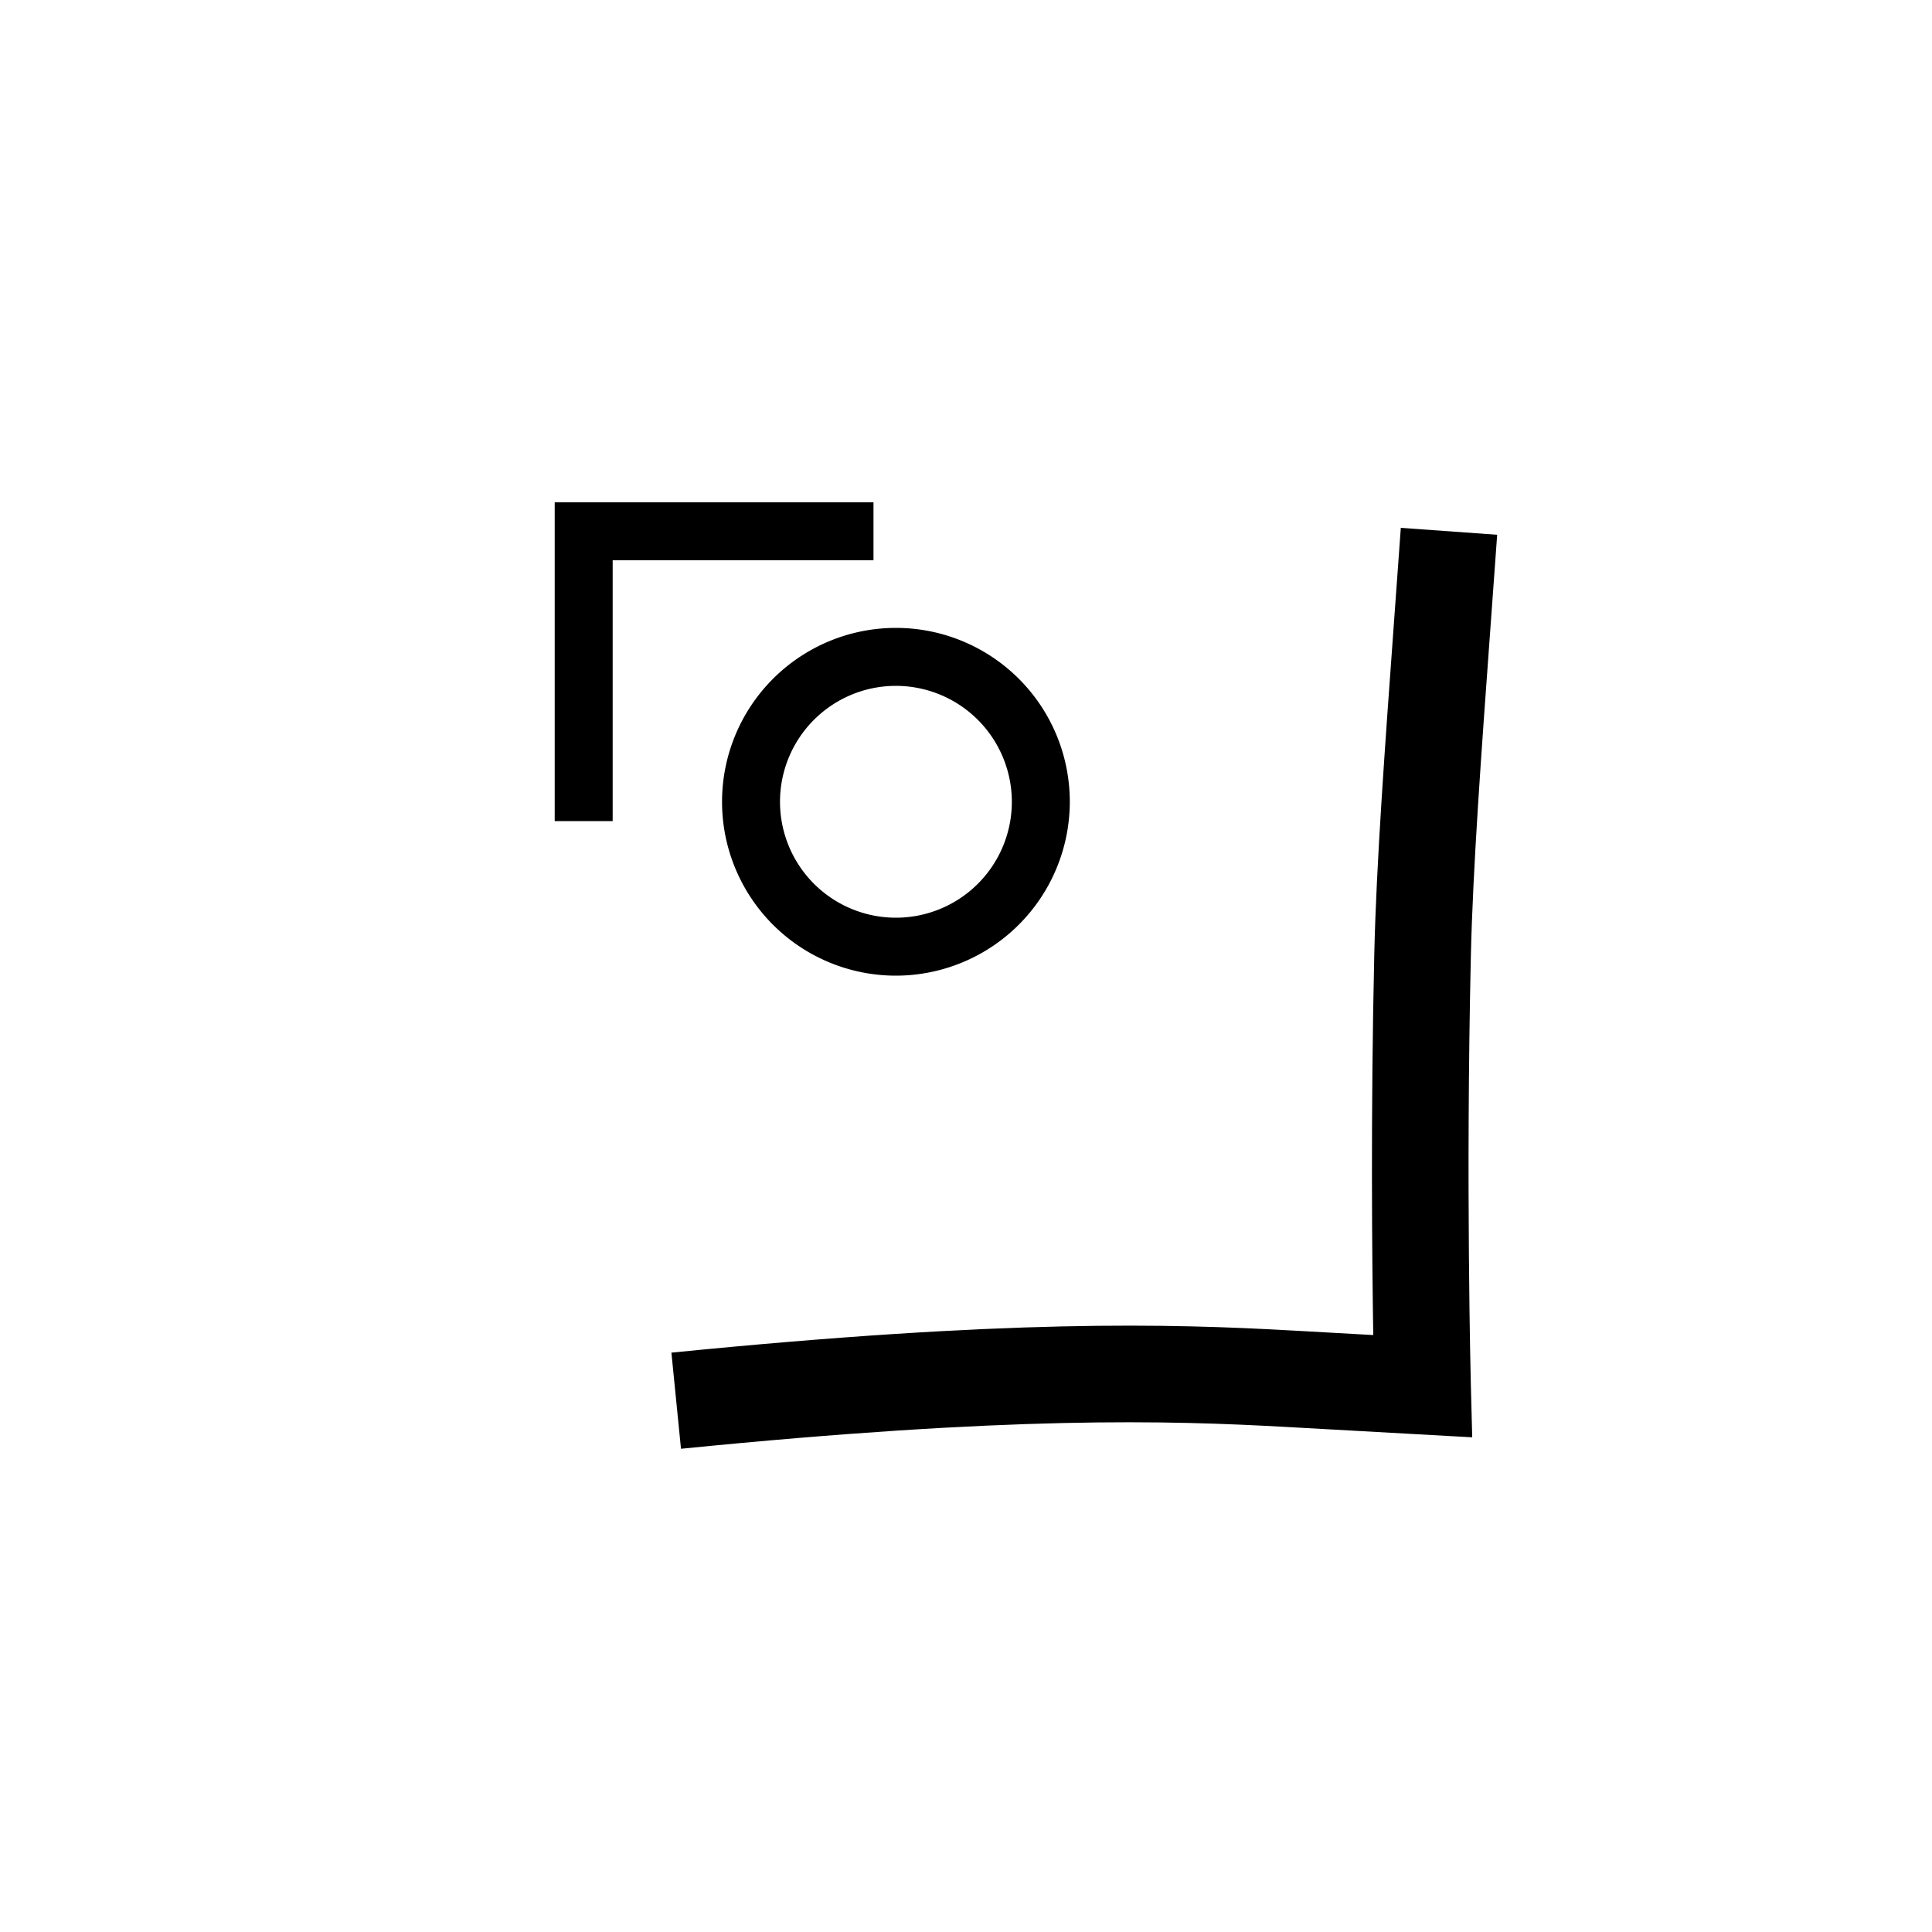 <svg xmlns="http://www.w3.org/2000/svg" viewBox="0 0 200 200" id="no&apos;" data-name="no&apos;"><title>no'</title><path d="M70.496,149.976l-.992-9.951c34.884-3.476,51.515-3.003,64.364-2.285l8.292.463c-.125-7.781-.271-22.998.105-39.451.213-9.261,1.055-20.821,2.12-35.456l.627-8.654,9.975.717-.628,8.664c-1.056,14.497-1.889,25.947-2.096,34.959-.535,23.347-.006,44.176-.001,44.384l.142,5.424-19.093-1.064C120.834,147.027,104.664,146.569,70.496,149.976Z"/><path d="M92.746,101a18,18,0,1,1,18-18A18.02,18.02,0,0,1,92.746,101Zm0-30a12,12,0,1,0,12,12A12.014,12.014,0,0,0,92.746,71Z"/><polygon points="63.423 85 57.423 85 57.423 52 90.423 52 90.423 58 63.423 58 63.423 85"/></svg>
